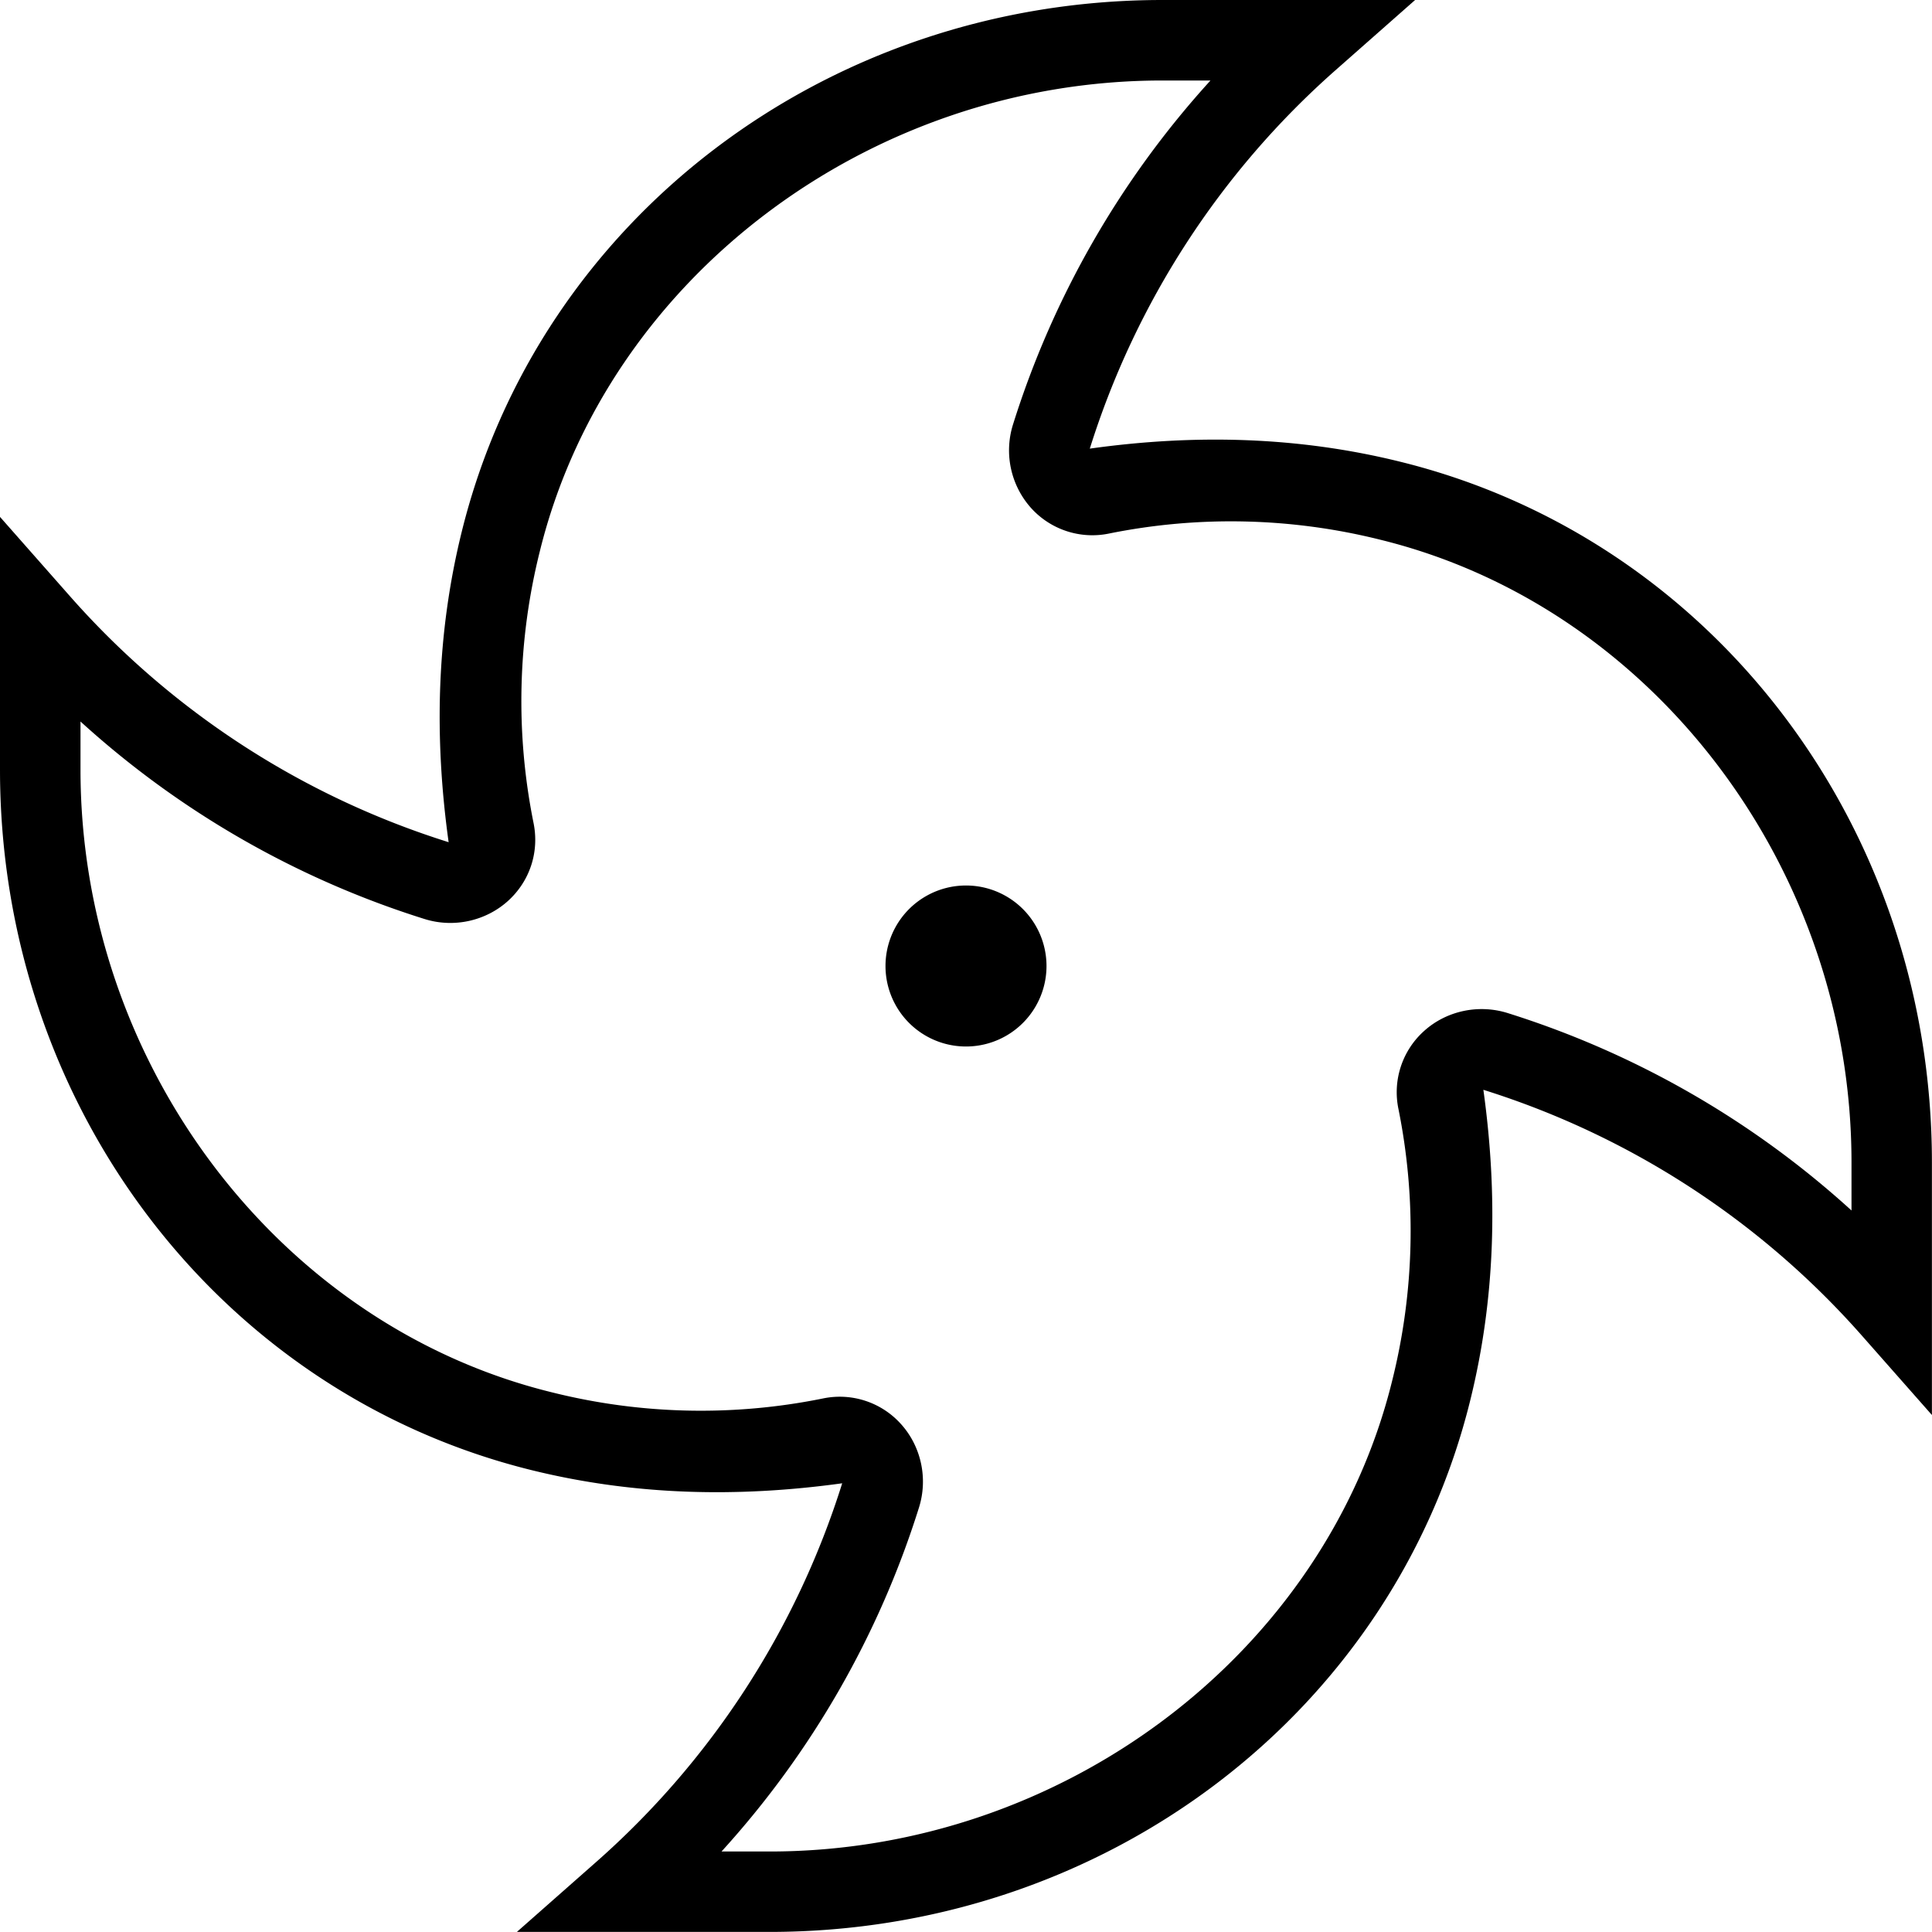 <svg xmlns="http://www.w3.org/2000/svg" width="512" height="512" data-name="Layer 1" viewBox="0 0 24 24"><path d="M13 12a1 1 0 1 1-2 0 1 1 0 0 1 2 0Zm11 5.579-.875-.992a10.427 10.427 0 0 0-4.698-3.049c.181 1.303.151 2.587-.163 3.857-.959 3.887-4.538 6.603-8.703 6.604h-3.14l.992-.875a10.427 10.427 0 0 0 3.049-4.698c-1.304.18-2.587.15-3.857-.163C2.717 17.304.001 13.726 0 9.561v-3.14l.875.992a10.427 10.427 0 0 0 4.698 3.049c-.181-1.303-.151-2.587.163-3.857C6.696 2.717 10.274.001 14.439 0h3.14l-.992.875a10.427 10.427 0 0 0-3.049 4.698c1.302-.182 2.586-.152 3.857.163 3.887.959 6.603 4.538 6.604 8.703v3.14Zm-1-3.14c0-3.645-2.458-6.896-5.844-7.732a7.644 7.644 0 0 0-3.38-.079 1.025 1.025 0 0 1-.97-.32 1.073 1.073 0 0 1-.222-1.035A11.429 11.429 0 0 1 15.037 1h-.598c-3.645 0-6.896 2.458-7.732 5.844a7.66 7.66 0 0 0-.079 3.38c.073.362-.047.724-.32.97-.279.25-.676.335-1.035.222A11.429 11.429 0 0 1 1 8.963v.598c0 3.645 2.458 6.896 5.844 7.732a7.615 7.615 0 0 0 3.38.079 1.022 1.022 0 0 1 .97.32c.25.278.335.675.222 1.035A11.429 11.429 0 0 1 8.963 23h.598c3.645 0 6.896-2.458 7.732-5.844a7.66 7.66 0 0 0 .079-3.38 1.021 1.021 0 0 1 .32-.97c.278-.25.675-.334 1.035-.222A11.429 11.429 0 0 1 23 15.037v-.598Z"/></svg>